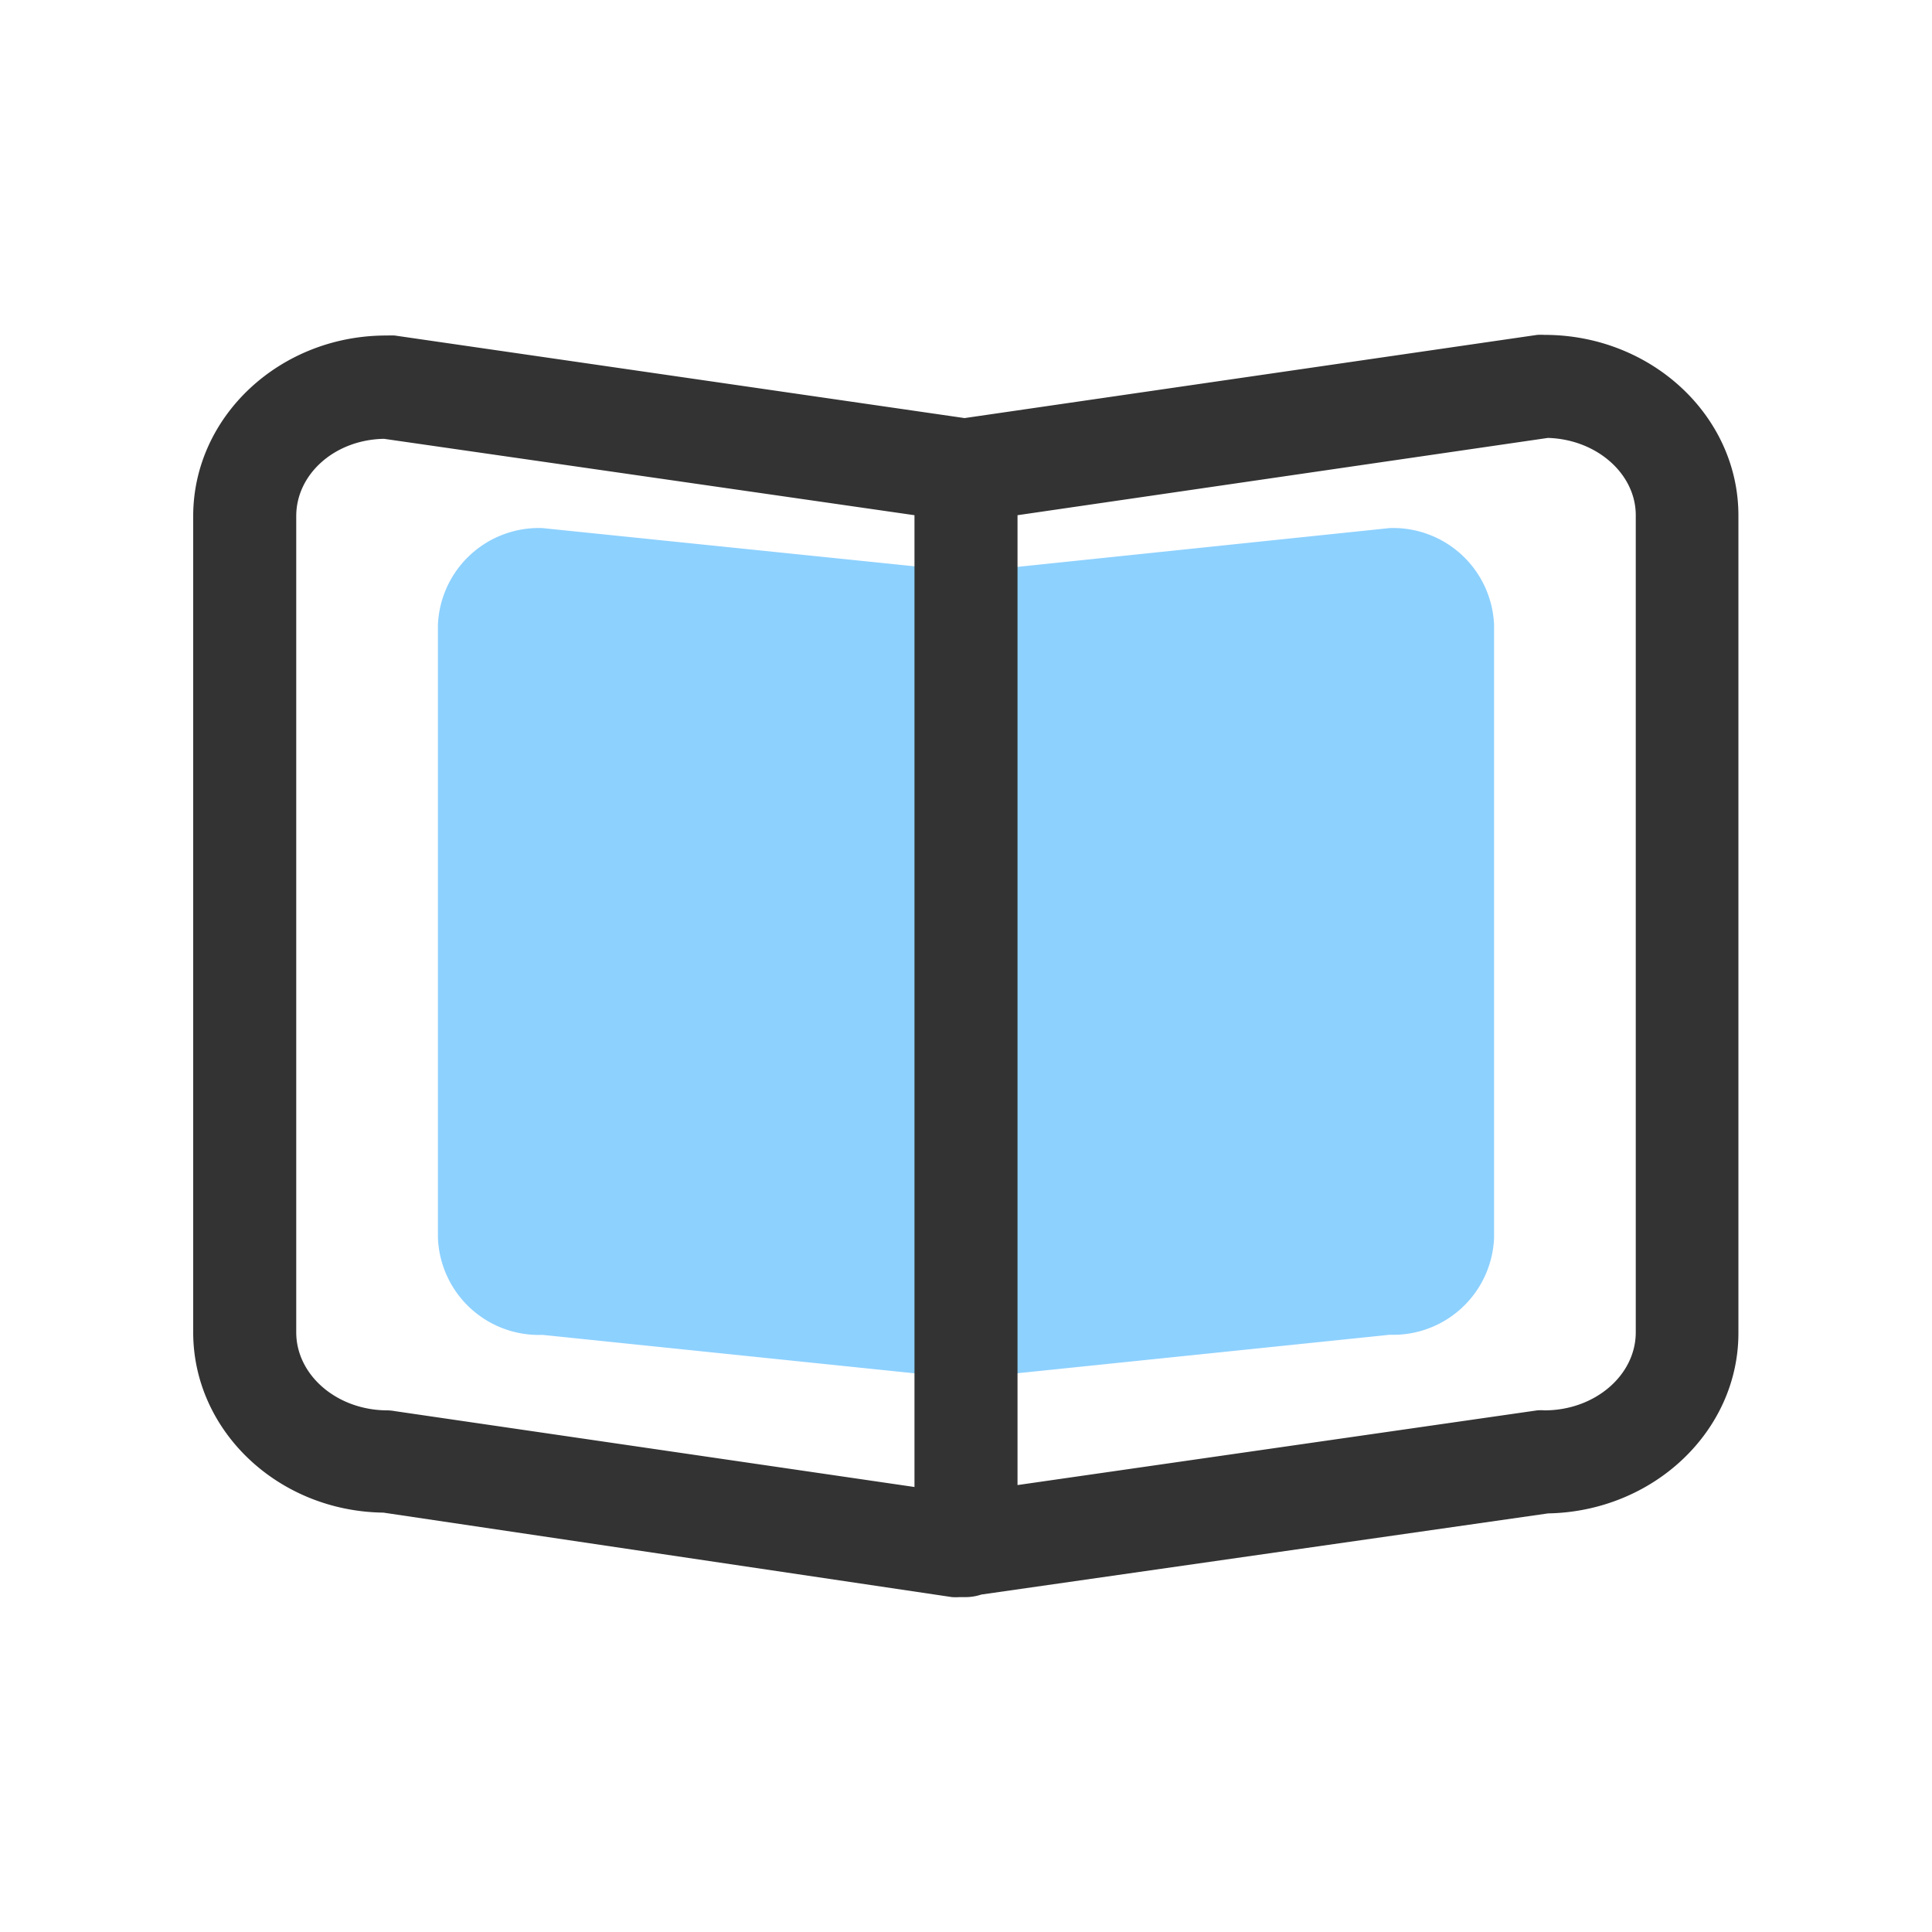 <?xml version="1.0" standalone="no"?><!DOCTYPE svg PUBLIC "-//W3C//DTD SVG 1.1//EN" "http://www.w3.org/Graphics/SVG/1.1/DTD/svg11.dtd"><svg t="1711694481172" class="icon" viewBox="0 0 1024 1024" version="1.1" xmlns="http://www.w3.org/2000/svg" p-id="1281" xmlns:xlink="http://www.w3.org/1999/xlink" width="64" height="64"><path d="M736.529 707.447L513.911 730.453a19.388 19.388 0 0 1-4.437 0l-222.003-22.938A53.521 53.521 0 0 1 232.107 655.906V331.435A53.521 53.521 0 0 1 287.471 279.893l223.983 23.006a24.098 24.098 0 0 0 4.437 0L736.529 279.893a53.521 53.521 0 0 1 55.364 51.541v324.471a53.521 53.521 0 0 1-55.364 51.541z" fill="#8DD1FF" p-id="1282"></path><path d="M818.654 177.493a37.274 37.274 0 0 0-3.891 0l-303.514 44.1-302.012-43.759a37.274 37.274 0 0 0-3.891 0C148.617 177.493 102.4 220.638 102.4 273.545v432.606c0 52.224 45.056 94.891 100.83 95.573L504.627 846.507a37.274 37.274 0 0 0 3.959 0h3.413a26.692 26.692 0 0 0 8.124-1.365l300.373-43.008c55.842-1.024 100.898-43.622 100.898-95.573V273.545C921.6 220.638 875.383 177.493 818.654 177.493z m-613.308 570.027c-26.624 0-48.333-18.569-48.333-41.37V273.545c0-22.323 20.48-40.55 46.558-40.96L484.693 273.067v515.072l-275.388-40.209a25.737 25.737 0 0 0-3.959-0.41z m661.641-41.37c0 22.801-21.709 41.37-48.333 41.37a24.849 24.849 0 0 0-3.891 0L539.307 787.115V273.067l281.122-40.96c25.805 0.751 46.558 18.978 46.558 40.96z" fill="#333333" p-id="1283"></path></svg>